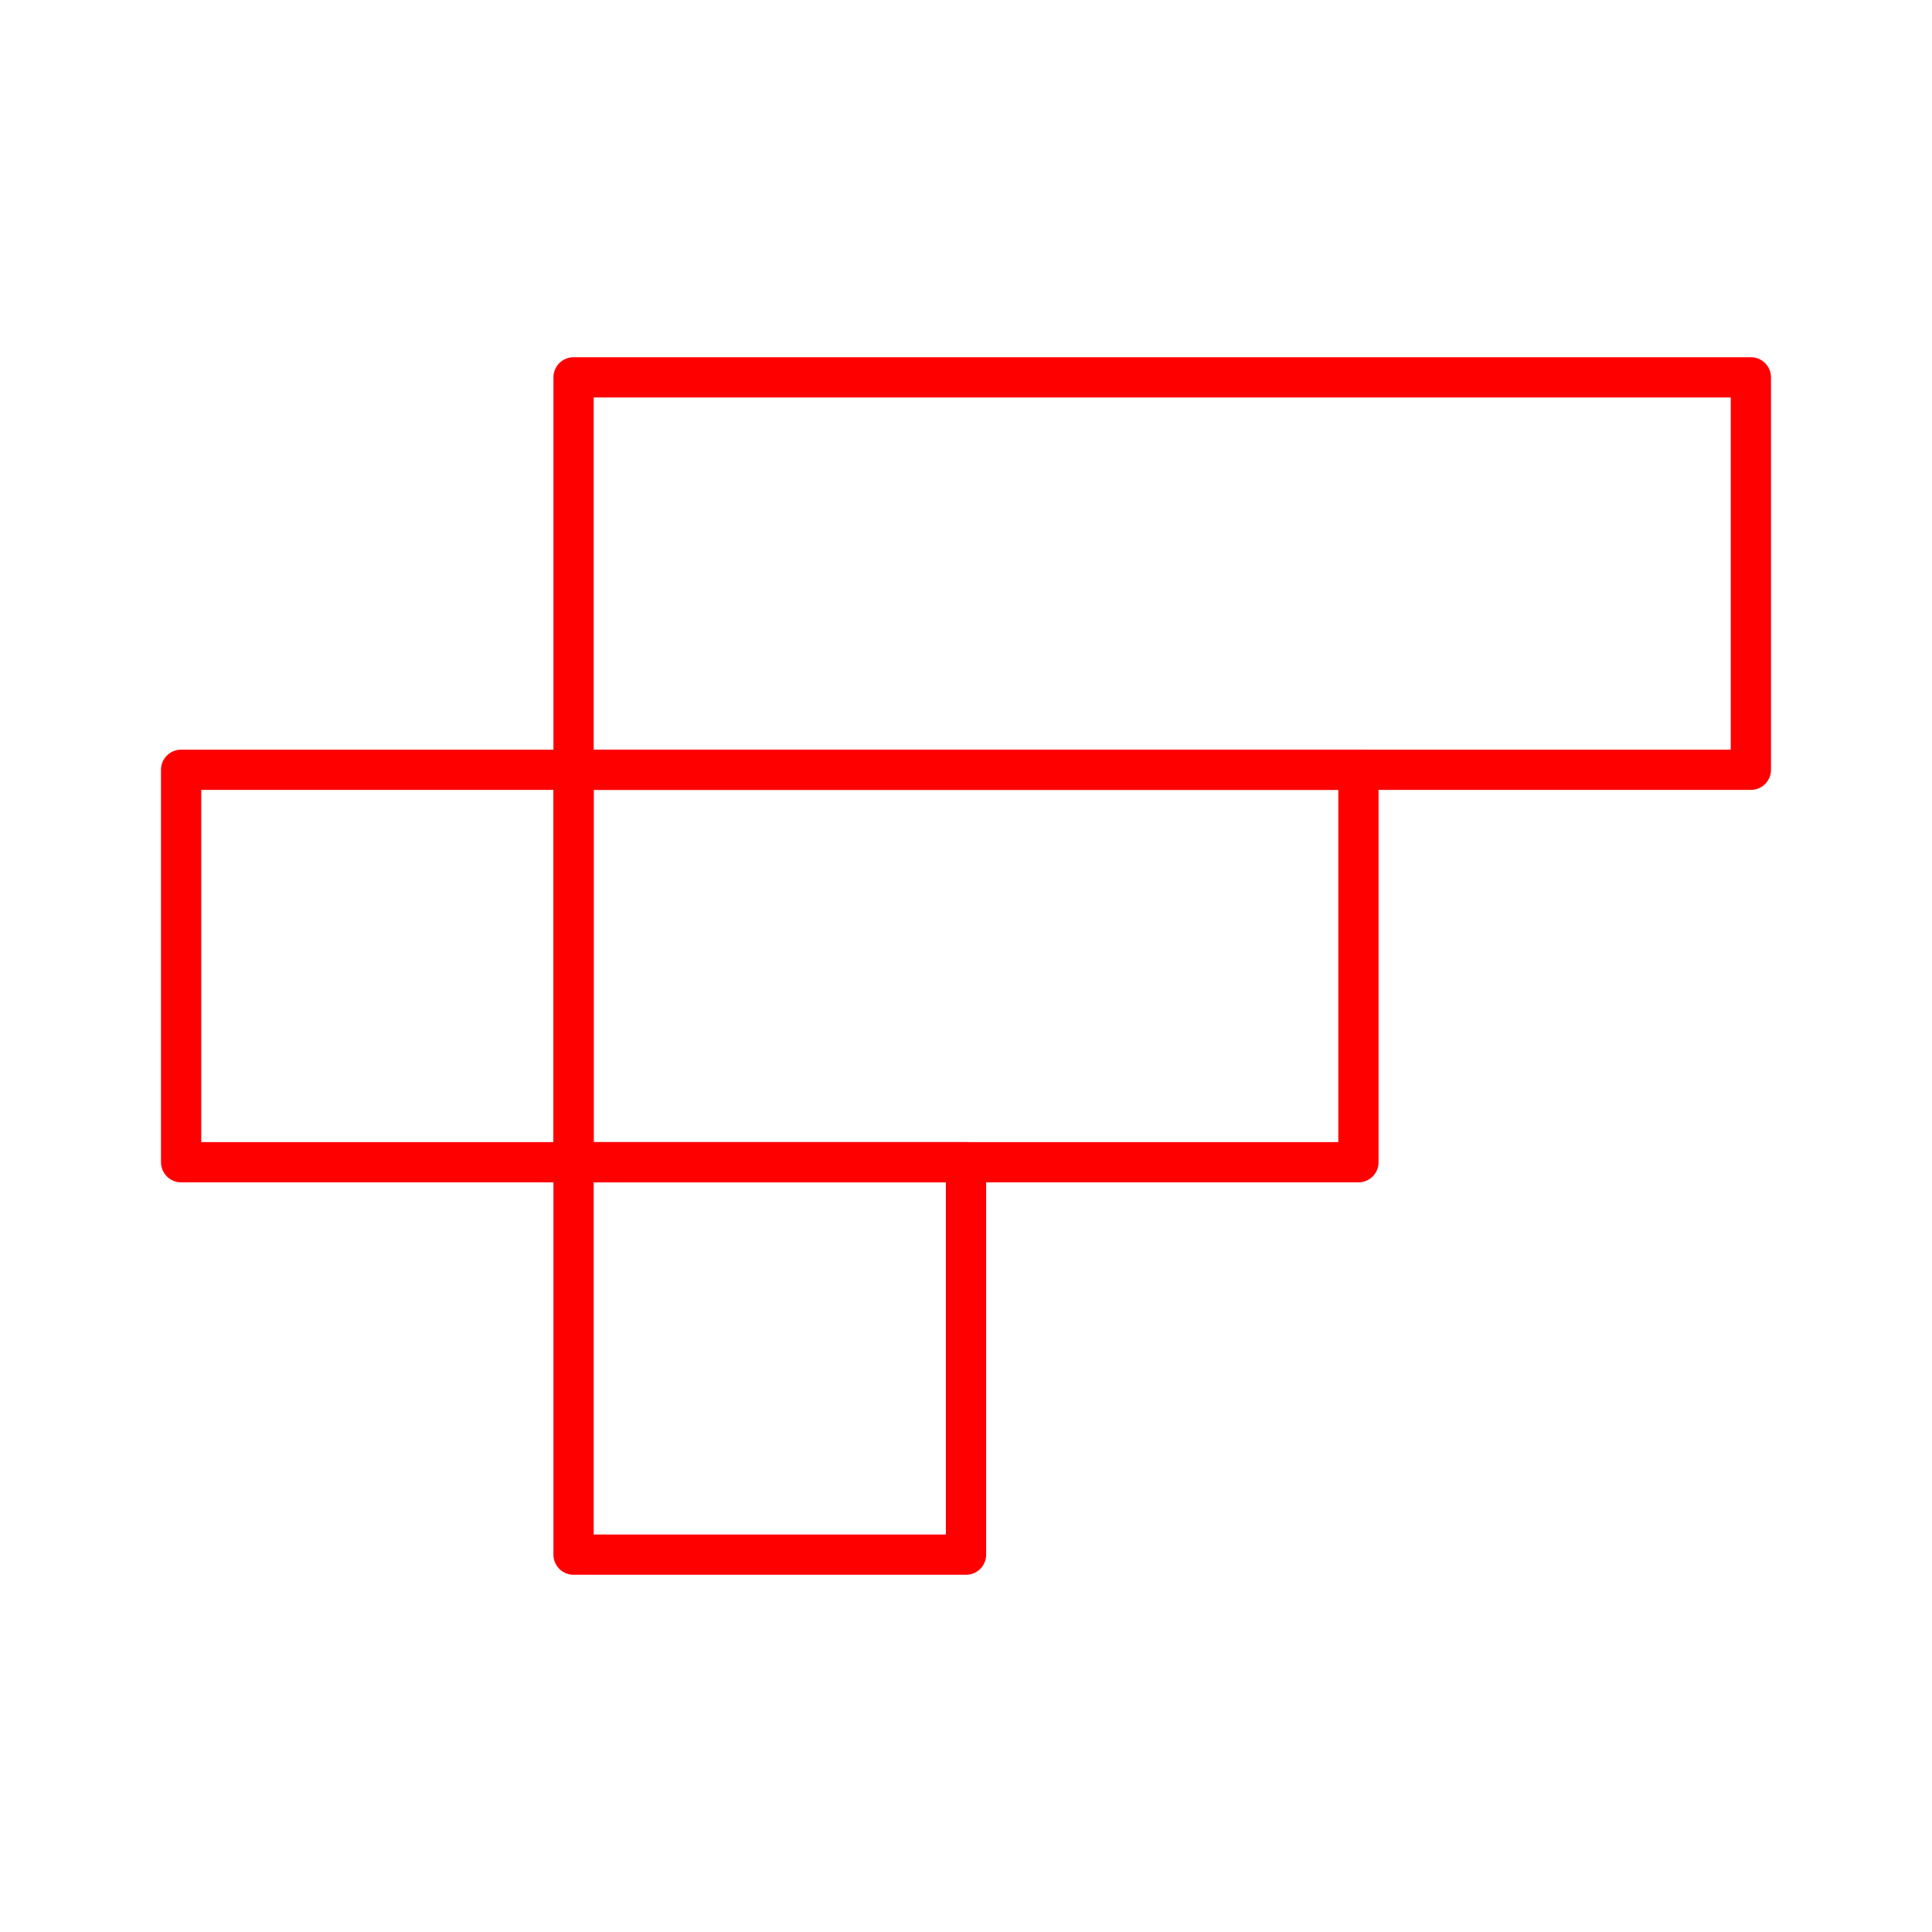 <svg xmlns="http://www.w3.org/2000/svg" viewBox="0 0 48 48"><defs><style>.a{fill:none;stroke:#FF0000;stroke-linecap:round;stroke-linejoin:round;}</style></defs><rect class="a" x="14.25" y="28.875" width="9.75" height="9.75"/><rect class="a" x="14.25" y="9.375" width="29.25" height="9.75"/><rect class="a" x="4.5" y="19.125" width="9.75" height="9.75"/><rect class="a" x="14.25" y="19.125" width="19.5" height="9.75"/></svg>